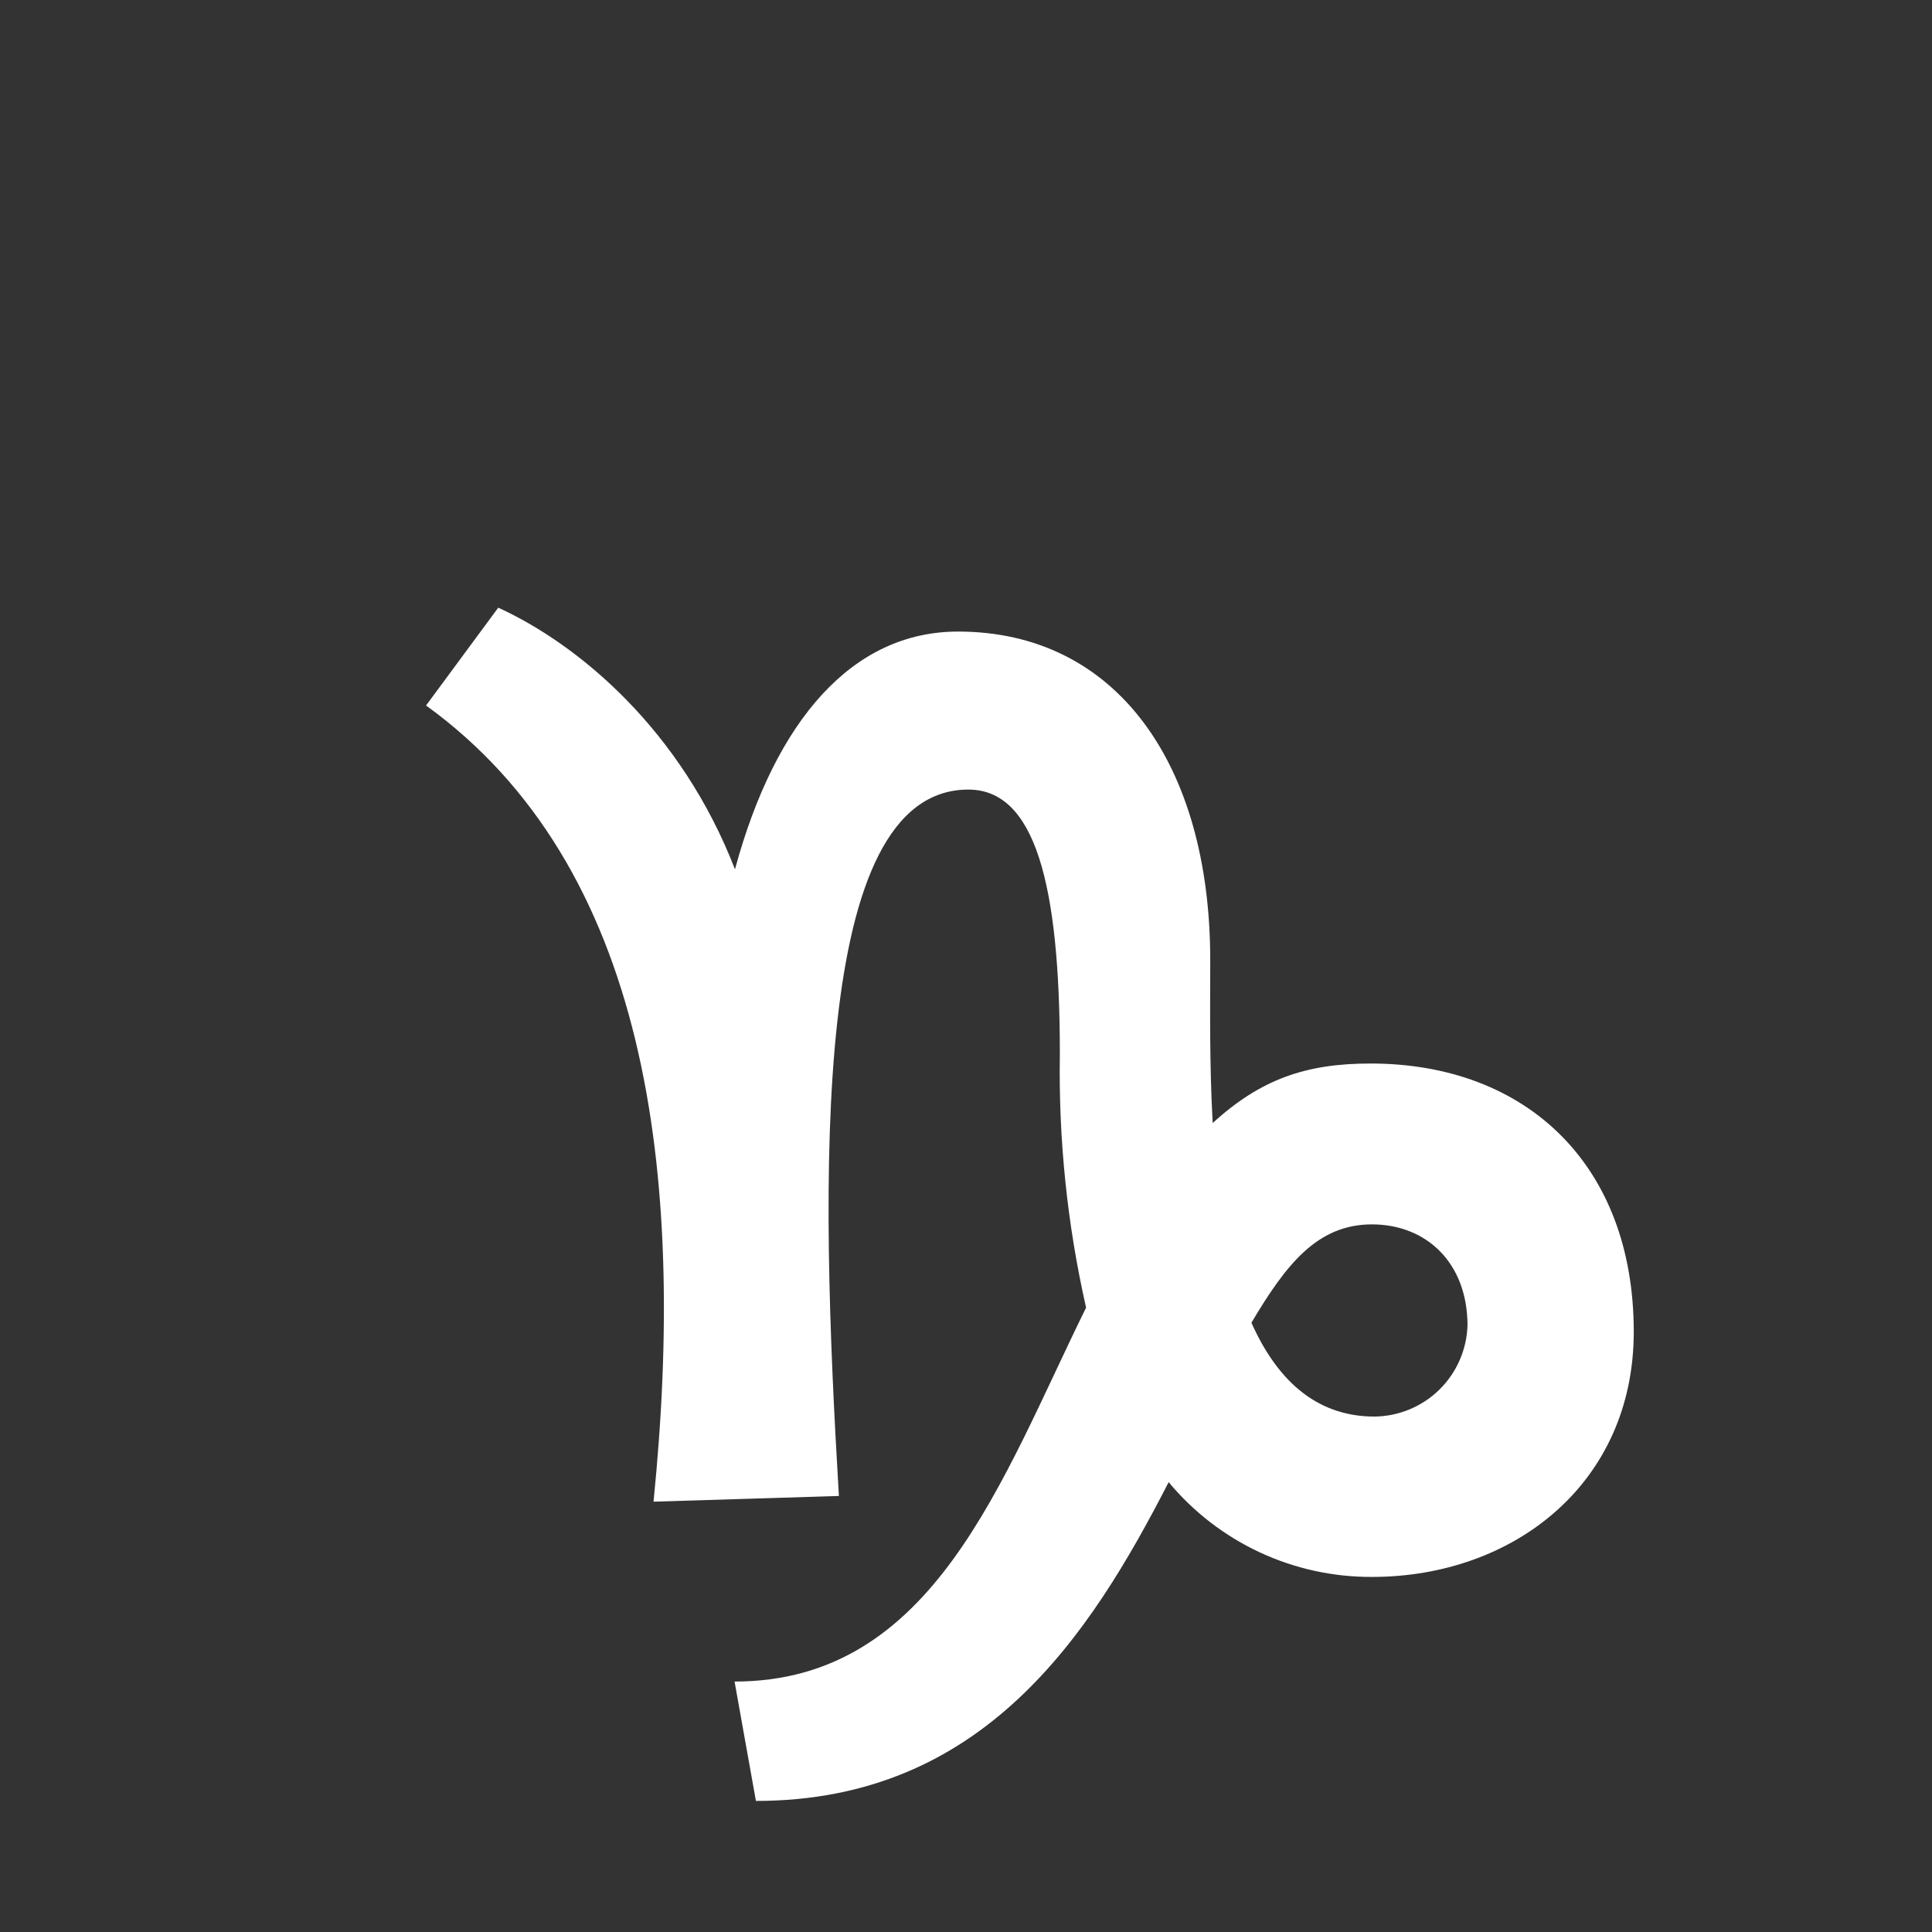 <!DOCTYPE svg PUBLIC "-//W3C//DTD SVG 1.1//EN" "http://www.w3.org/Graphics/SVG/1.1/DTD/svg11.dtd">
<!-- Uploaded to: SVG Repo, www.svgrepo.com, Transformed by: SVG Repo Mixer Tools -->
<svg width="800px" height="800px" viewBox="-20 0 190 190" fill="none" xmlns="http://www.w3.org/2000/svg">
<rect x="-20" y="0" width="190" height="190" fill="#333333" stroke="none"/>
<g id="SVGRepo_bgCarrier" stroke-width="0"/>
<g id="SVGRepo_tracerCarrier" stroke-linecap="round" stroke-linejoin="round"/>
<g id="SVGRepo_iconCarrier"> <path fill-rule="evenodd" clip-rule="evenodd" d="M114.93 155.08C111.115 155.098 107.344 154.272 103.886 152.661C100.428 151.05 97.369 148.693 94.93 145.76C87.18 160.86 76.68 177.11 54.34 177.11L52.24 165.37C71.83 165.37 78.44 145.58 86.81 128.6C84.956 120.416 84.09 112.04 84.23 103.65C84.23 86.78 81.74 77.65 75.23 77.65C59.68 77.65 60.63 115.65 62.5 147.12L44.27 147.68C47.55 115.15 43.65 85.12 21.9 69.38L29 59.76C37 63.42 47 71.85 52.28 85.49C56.28 70.75 63.88 62.11 74.22 62.11C89.75 62.11 99.02 75.11 99.02 94.44C99.02 98.85 98.93 104.58 99.26 110.44C103.98 106.14 108.41 104.59 114.78 104.59C130.15 104.59 140.67 114.59 140.67 130.97C140.67 145.85 128.89 155.08 114.93 155.08ZM114.93 120.41C109.56 120.41 106.49 124.32 103.07 130.08C105.44 135.4 109.2 139.31 115.17 139.31C117.563 139.285 119.854 138.333 121.56 136.655C123.266 134.977 124.255 132.702 124.32 130.31C124.3 124.2 120.29 120.41 114.91 120.41H114.93Z" fill="#ffffff"/> </g>
</svg>